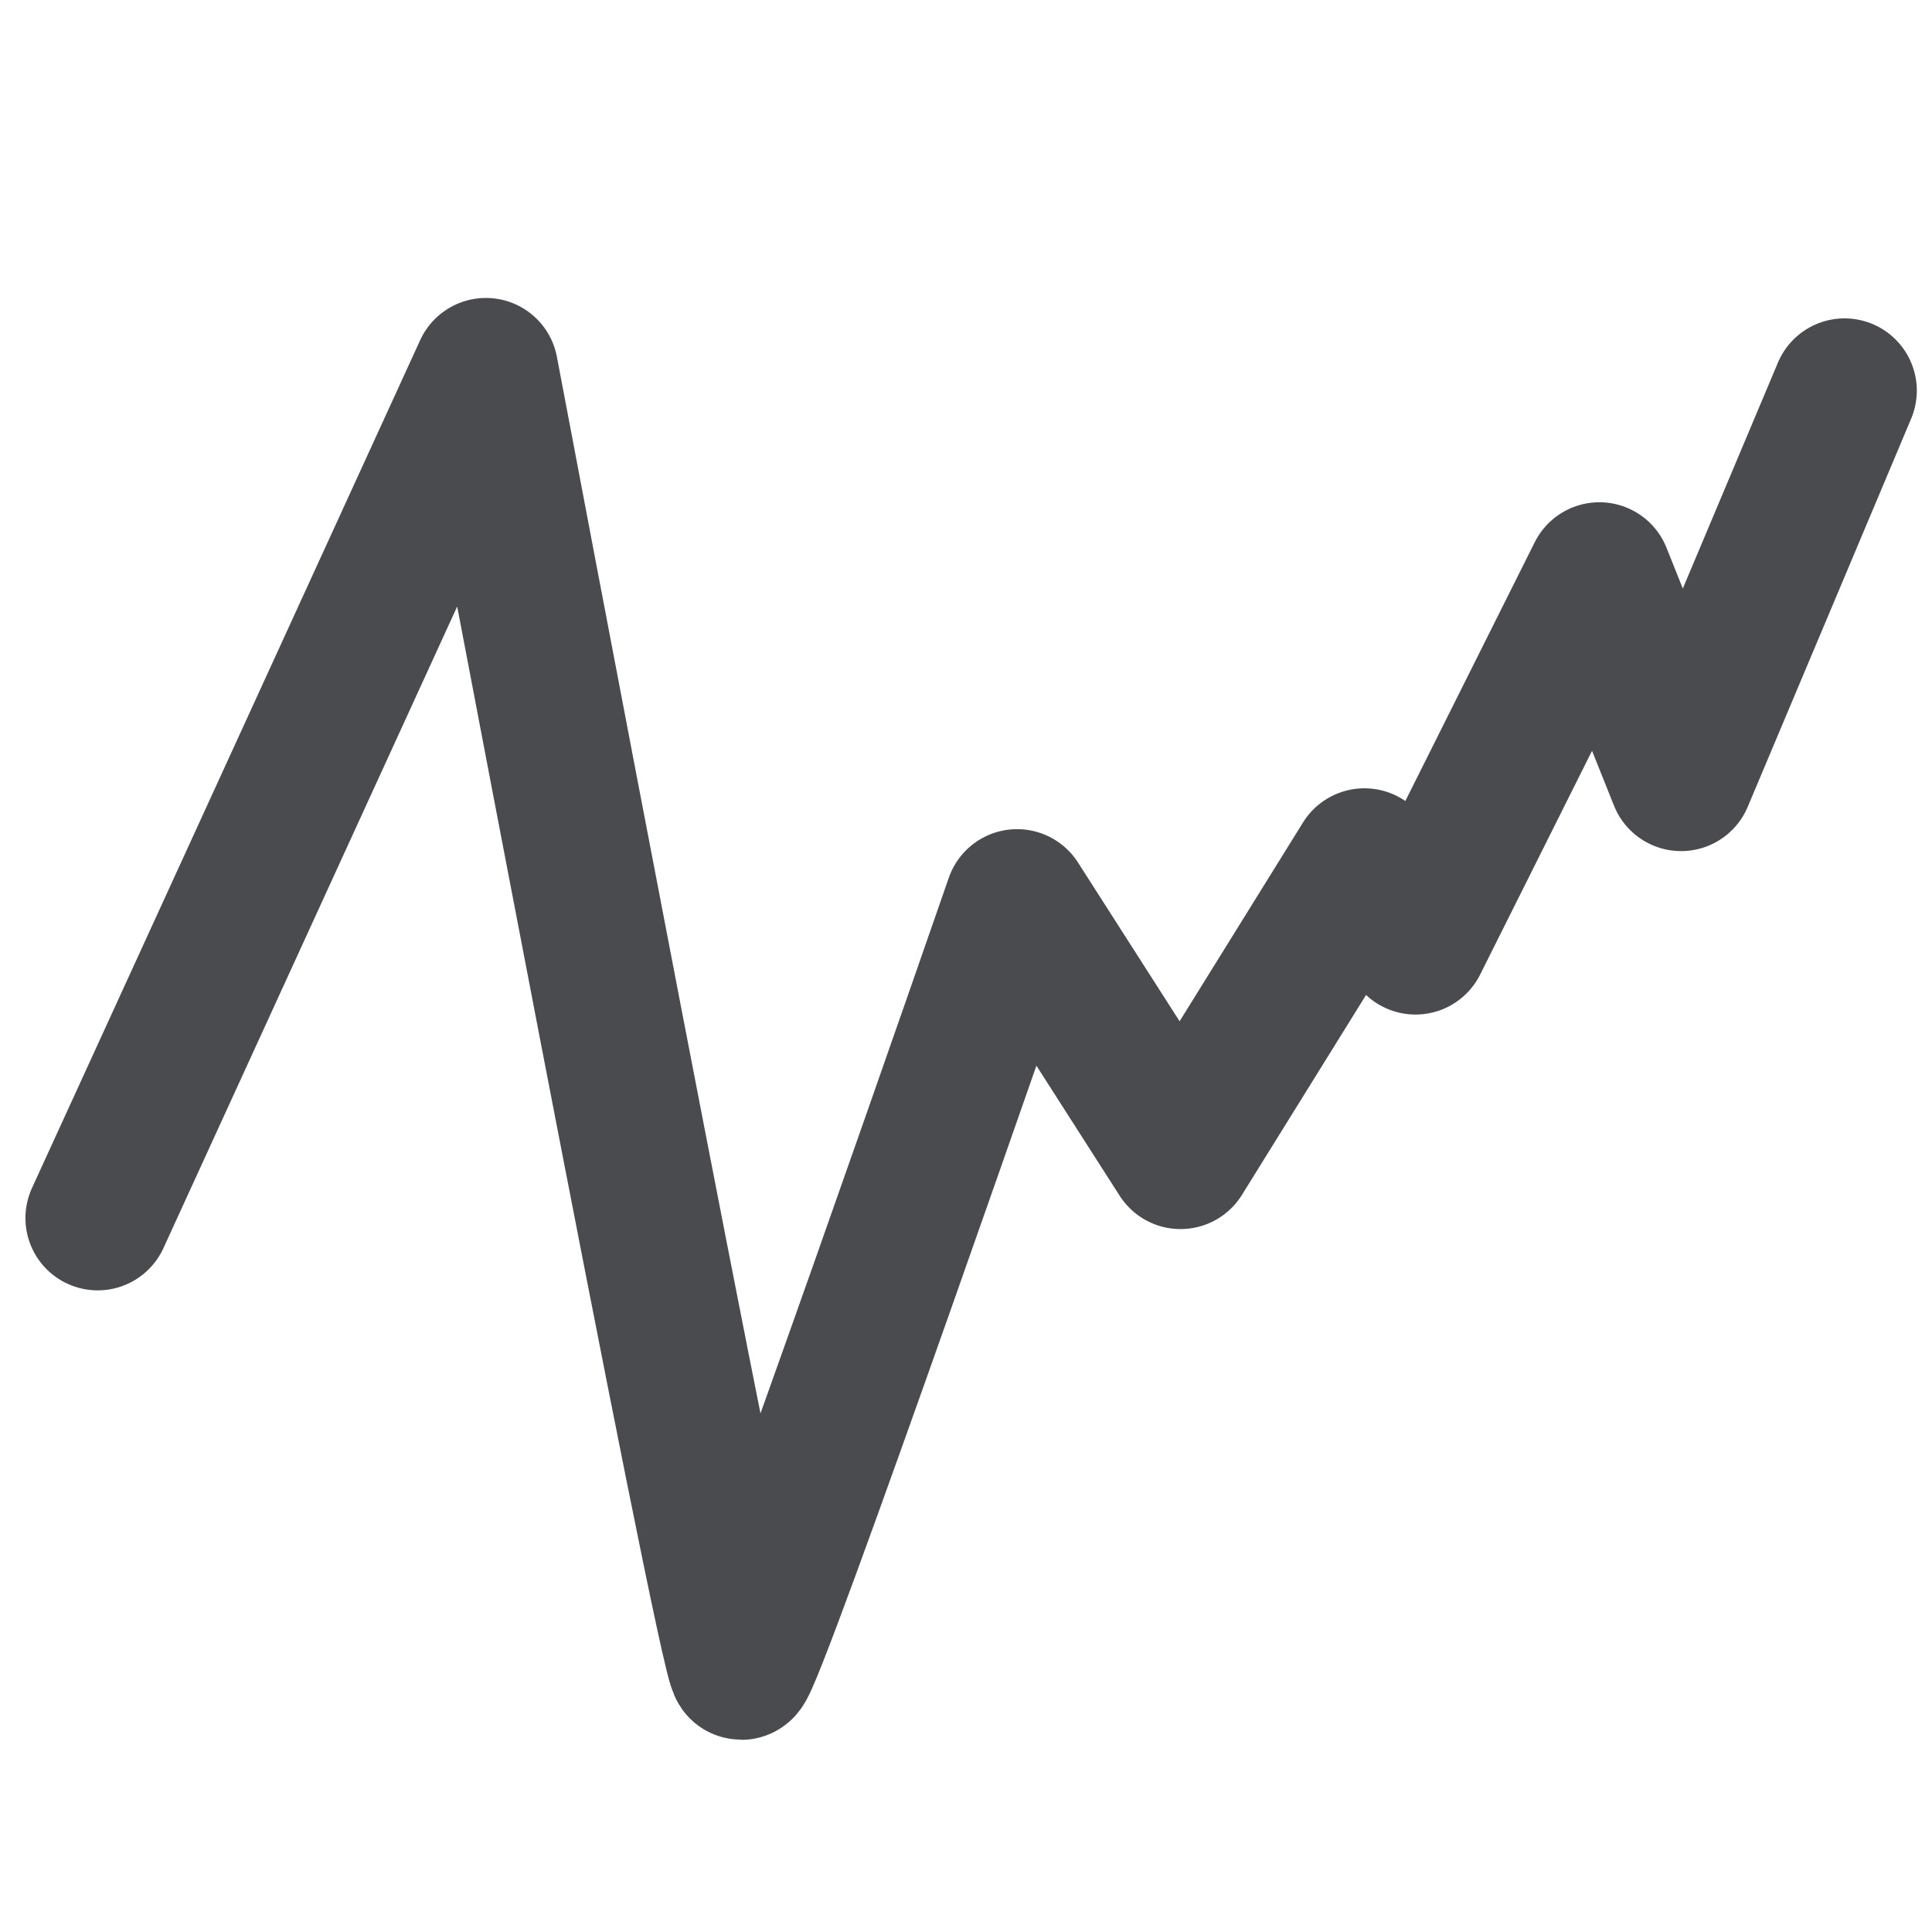 <?xml version="1.0" encoding="UTF-8" standalone="no"?>
<!-- Created with Inkscape (http://www.inkscape.org/) -->
<svg
   xmlns:svg="http://www.w3.org/2000/svg"
   xmlns="http://www.w3.org/2000/svg"
   version="1.0"
   width="162.5"
   height="162.5"
   id="svg101">
  <defs
     id="defs4" />
  <path
     d="M 40.625,108.164 C 40.625,108.164 59.922,66.016 59.922,66.016 C 59.922,66.016 72.109,130.508 72.617,130.508 C 73.125,130.508 86.328,92.422 86.328,92.422 C 86.328,92.422 94.453,105.117 94.453,105.117 C 94.453,105.117 103.594,90.391 103.594,90.391 C 103.594,90.391 106.133,94.453 106.133,94.453 C 106.133,94.453 115.274,76.172 115.274,76.172 C 115.274,76.172 119.336,86.328 119.336,86.328 C 119.336,86.328 127.461,67.031 127.461,67.031"
     transform="matrix(1.692,0,0,1.692,-60.52,-80.56)"
     style="font-size:12px;fill:none;fill-rule:evenodd;stroke:#4a4b4f;stroke-width:7.185;stroke-linecap:round;stroke-linejoin:round"
     id="path1165" />
</svg>
